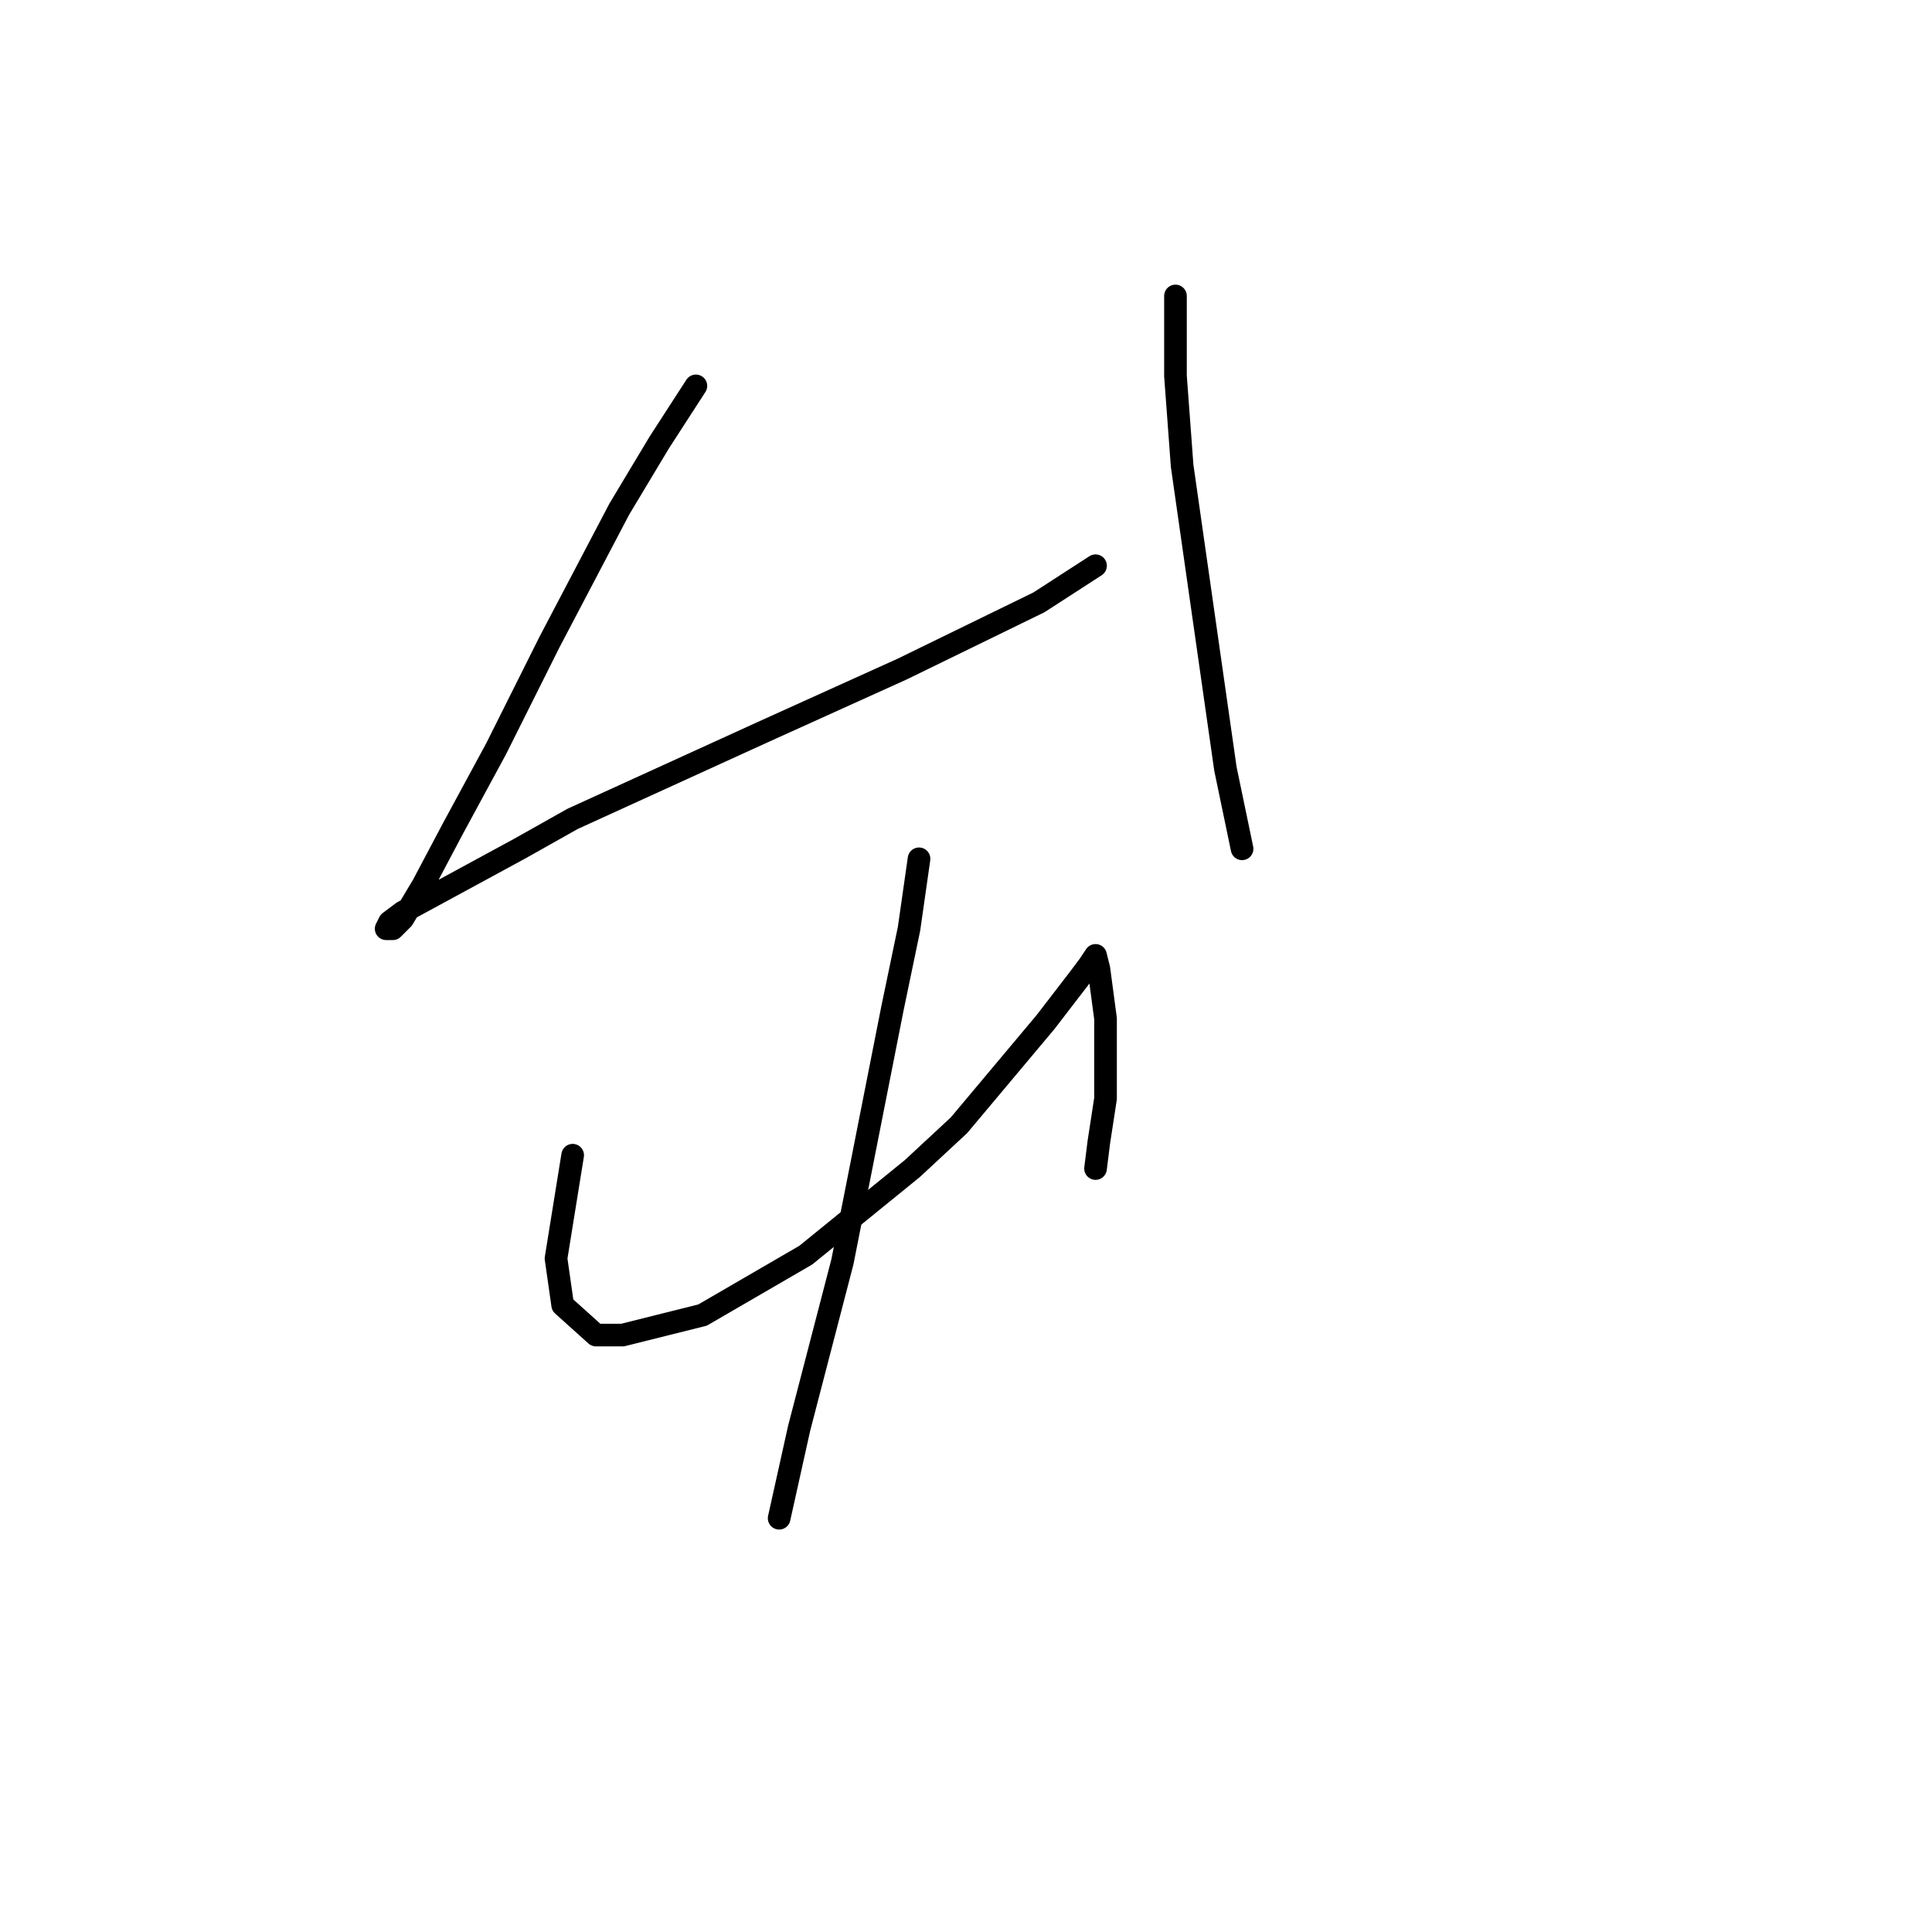 <?xml version="1.0" standalone="no"?>
    <svg width="256" height="256" xmlns="http://www.w3.org/2000/svg" version="1.1">
    <polyline stroke="black" stroke-width="3" stroke-linecap="round" fill="transparent" stroke-linejoin="round" points="92.209 51.132 87.355 58.634 82.059 67.46 72.792 85.112 65.731 99.233 59.994 109.825 56.023 117.327 53.375 121.74 52.051 123.063 51.168 123.063 51.61 122.181 53.375 120.857 68.82 112.472 75.881 108.501 101.035 97.027 119.57 88.642 137.663 79.816 145.165 74.962 145.165 74.962 " />
        <polyline stroke="black" stroke-width="3" stroke-linecap="round" fill="transparent" stroke-linejoin="round" points="155.756 39.217 155.756 49.808 156.639 61.723 162.376 101.881 164.582 112.472 164.582 112.472 " />
        <polyline stroke="black" stroke-width="3" stroke-linecap="round" fill="transparent" stroke-linejoin="round" points="75.881 153.072 73.675 166.752 74.557 172.93 78.97 176.902 82.501 176.902 93.092 174.254 106.772 166.311 120.894 154.837 127.072 149.1 138.546 135.42 142.958 129.683 144.282 127.918 145.165 126.594 145.606 128.359 146.489 134.979 146.489 145.57 145.606 151.307 145.165 154.837 145.165 154.837 " />
        <polyline stroke="black" stroke-width="3" stroke-linecap="round" fill="transparent" stroke-linejoin="round" points="121.776 113.796 120.452 123.063 118.246 133.655 111.626 167.193 105.889 189.258 103.242 201.173 103.242 201.173 " />
        </svg>